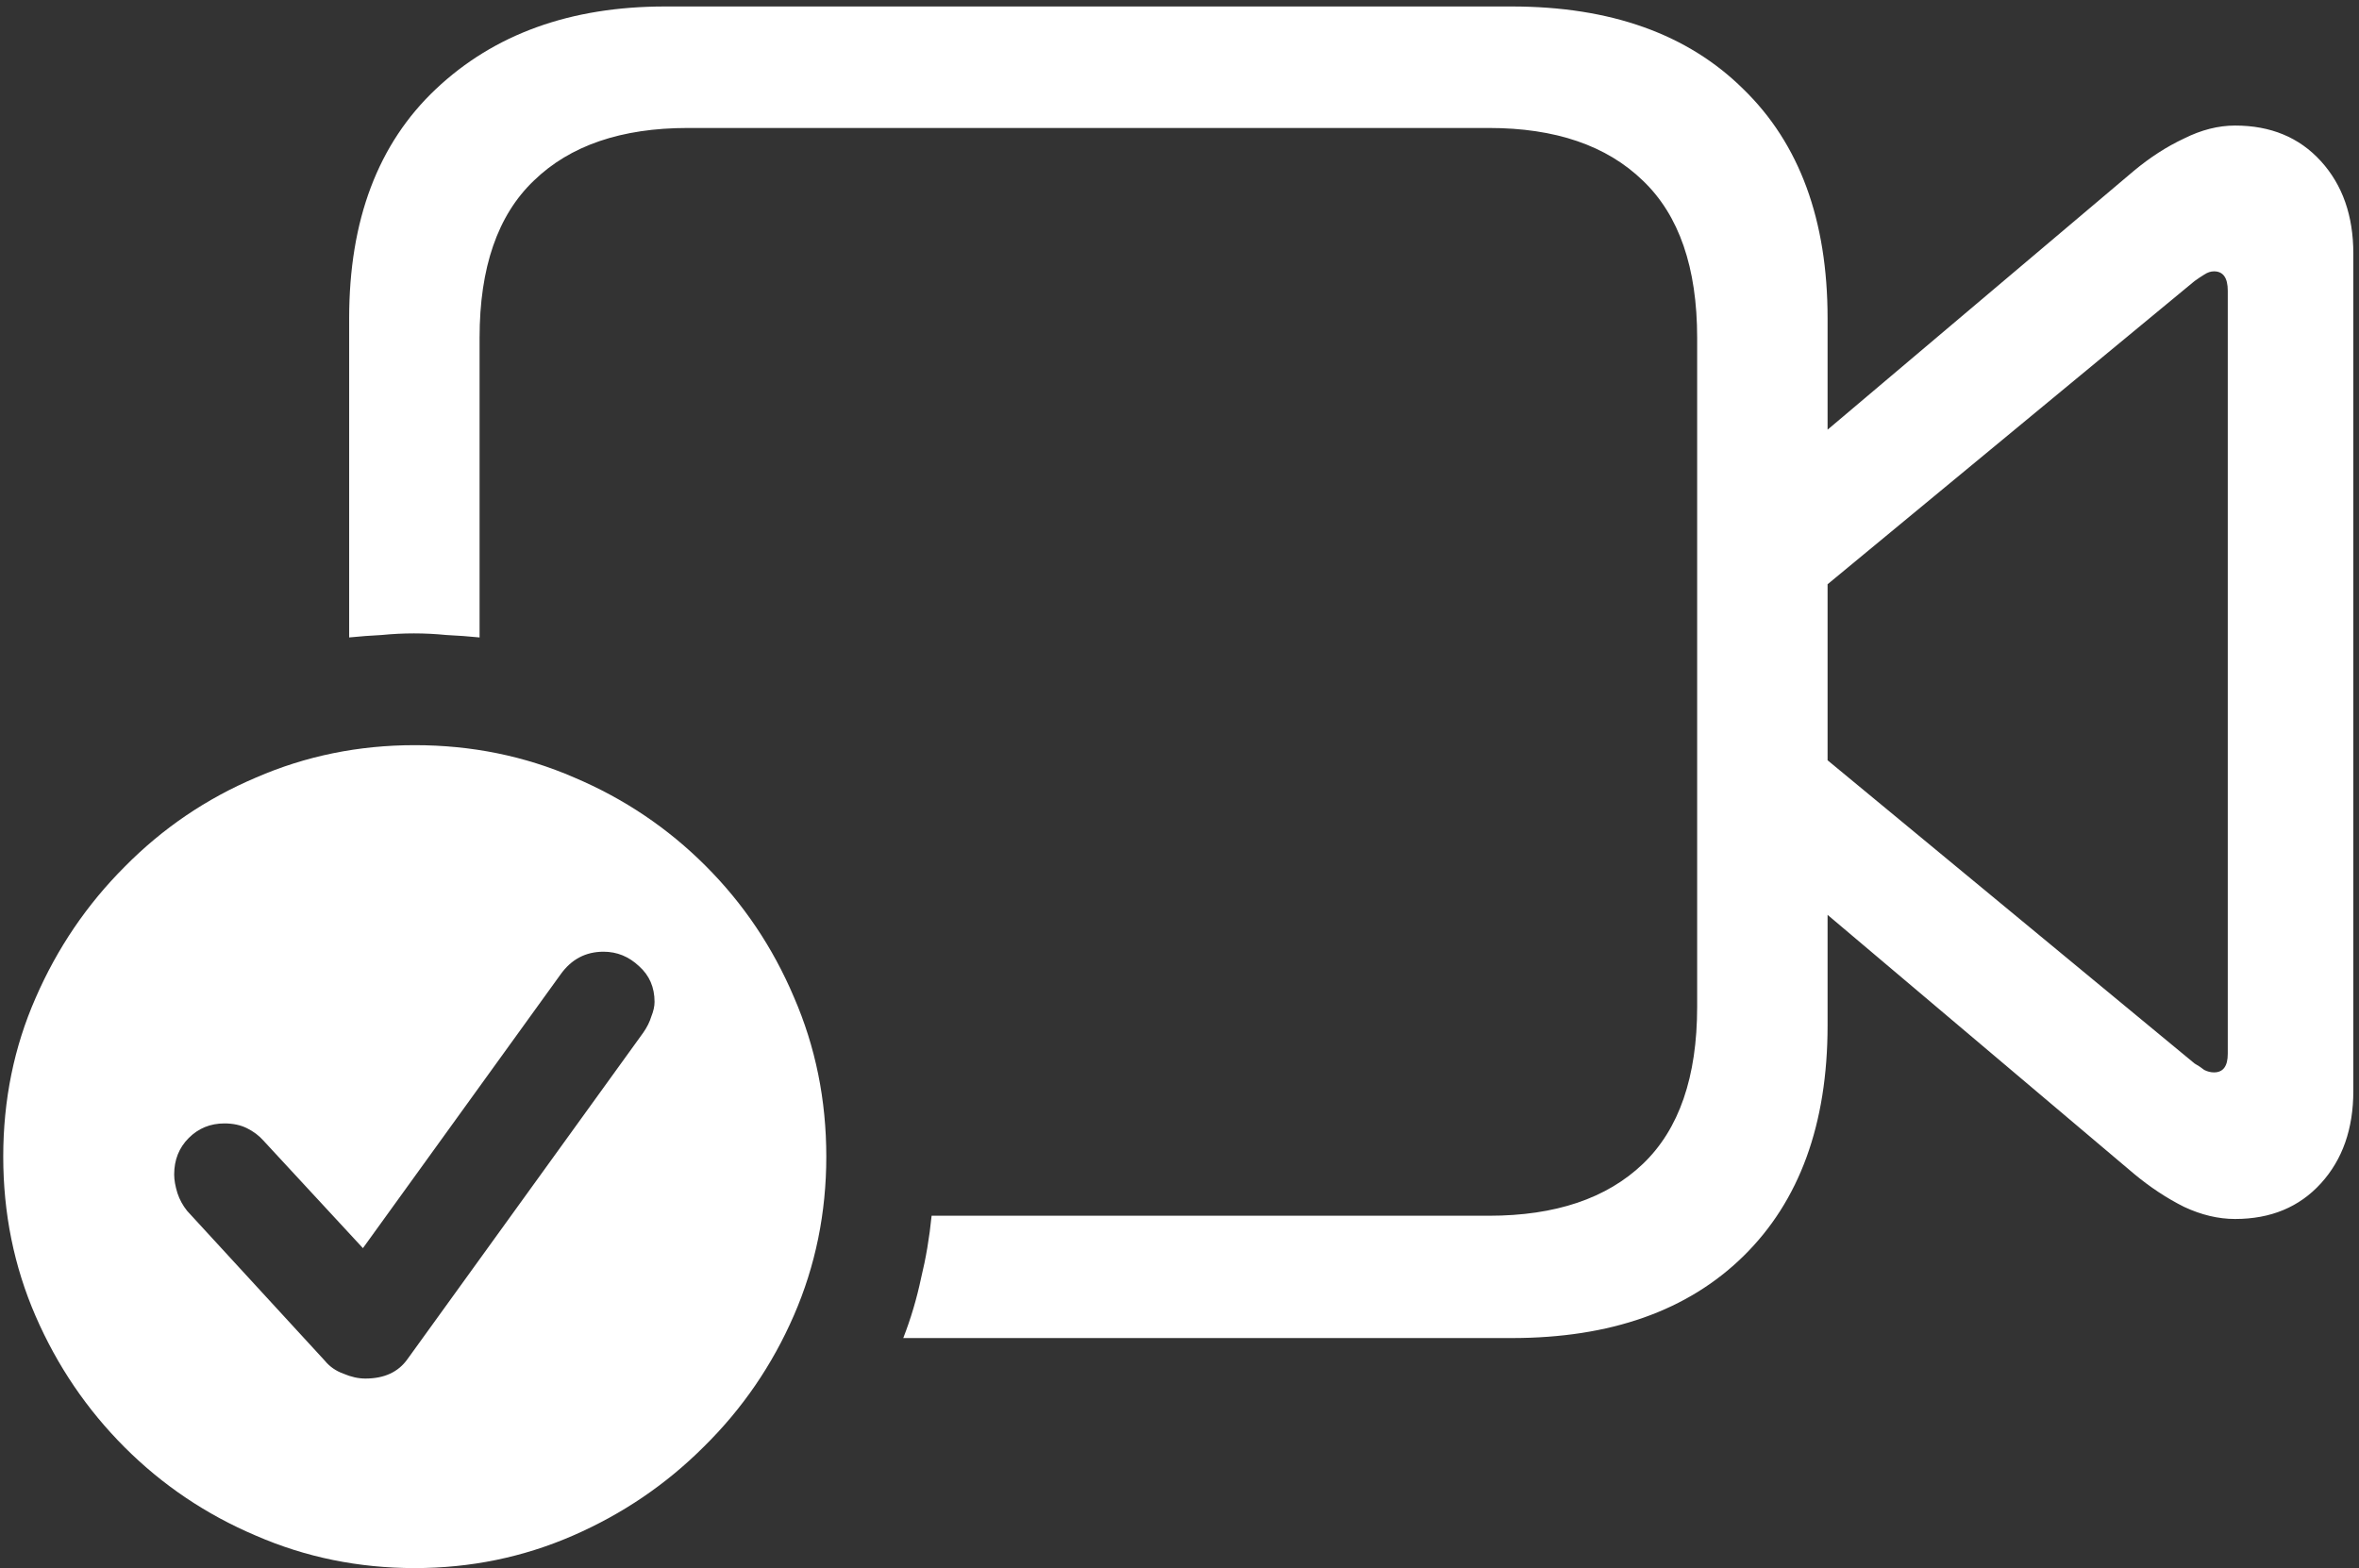 <svg width="182" height="121" viewBox="0 0 182 121" fill="none" xmlns="http://www.w3.org/2000/svg">
<rect x="0" y="0" width="182" height="121" fill="#333333" stroke="none"/>
<path d="M69.688 103.25H116.625C124.25 103.25 130.208 101.146 134.5 96.938C138.833 92.688 141 86.75 141 79.125V24.562C141 16.979 138.833 11.083 134.5 6.875C130.208 2.625 124.25 0.5 116.625 0.5H51.312C44.021 0.5 38.125 2.625 33.625 6.875C29.167 11.083 26.938 16.979 26.938 24.562V49.188C27.771 49.104 28.604 49.042 29.438 49C30.271 48.917 31.104 48.875 31.938 48.875C32.771 48.875 33.604 48.917 34.438 49C35.312 49.042 36.167 49.104 37 49.188V26.062C37 20.646 38.396 16.604 41.188 13.938C43.979 11.229 47.938 9.875 53.062 9.875H114.875C120 9.875 123.958 11.229 126.75 13.938C129.542 16.604 130.938 20.646 130.938 26.062V77.688C130.938 83.104 129.542 87.146 126.75 89.812C123.958 92.479 120 93.812 114.875 93.812H71.875C71.708 95.479 71.438 97.083 71.062 98.625C70.729 100.208 70.271 101.75 69.688 103.25ZM172.438 94.062C175.188 94.062 177.396 93.146 179.062 91.312C180.729 89.479 181.562 87.104 181.562 84.188V19.562C181.562 16.646 180.729 14.271 179.062 12.438C177.396 10.604 175.188 9.688 172.438 9.688C171.146 9.688 169.833 10.021 168.5 10.688C167.167 11.312 165.875 12.146 164.625 13.188L139.188 34.688L139.438 46.375L169.312 21.688C169.604 21.479 169.854 21.312 170.062 21.188C170.312 21.021 170.562 20.938 170.812 20.938C171.521 20.938 171.875 21.438 171.875 22.438V81.312C171.875 82.271 171.521 82.75 170.812 82.75C170.562 82.75 170.312 82.688 170.062 82.562C169.854 82.396 169.604 82.229 169.312 82.062L139.438 57.375L139.188 69.062L164.625 90.562C165.875 91.604 167.167 92.458 168.5 93.125C169.833 93.75 171.146 94.062 172.438 94.062ZM32 121C36.292 121 40.354 120.167 44.188 118.5C48.021 116.833 51.396 114.542 54.312 111.625C57.271 108.708 59.583 105.333 61.25 101.5C62.917 97.667 63.75 93.583 63.75 89.25C63.75 84.875 62.917 80.771 61.25 76.938C59.625 73.104 57.354 69.729 54.438 66.812C51.521 63.896 48.146 61.625 44.312 60C40.479 58.333 36.375 57.5 32 57.5C27.667 57.5 23.583 58.333 19.75 60C15.917 61.625 12.542 63.917 9.625 66.875C6.708 69.792 4.417 73.167 2.75 77C1.083 80.792 0.25 84.875 0.25 89.25C0.25 93.625 1.083 97.729 2.75 101.562C4.417 105.396 6.708 108.771 9.625 111.688C12.542 114.604 15.917 116.875 19.75 118.5C23.583 120.167 27.667 121 32 121ZM28.188 106.375C27.646 106.375 27.083 106.25 26.5 106C25.917 105.792 25.438 105.458 25.062 105L14.438 93.438C14.104 93.021 13.854 92.562 13.688 92.062C13.521 91.521 13.438 91.042 13.438 90.625C13.438 89.5 13.812 88.562 14.562 87.812C15.312 87.062 16.229 86.688 17.312 86.688C17.979 86.688 18.562 86.812 19.062 87.062C19.562 87.312 19.979 87.625 20.312 88L28 96.312L43.25 75.188C44.083 74.021 45.188 73.438 46.562 73.438C47.604 73.438 48.521 73.812 49.312 74.562C50.104 75.271 50.5 76.188 50.5 77.312C50.5 77.646 50.417 78.021 50.25 78.438C50.125 78.854 49.917 79.271 49.625 79.688L31.438 104.875C30.729 105.875 29.646 106.375 28.188 106.375Z" fill="white"/>
</svg>
